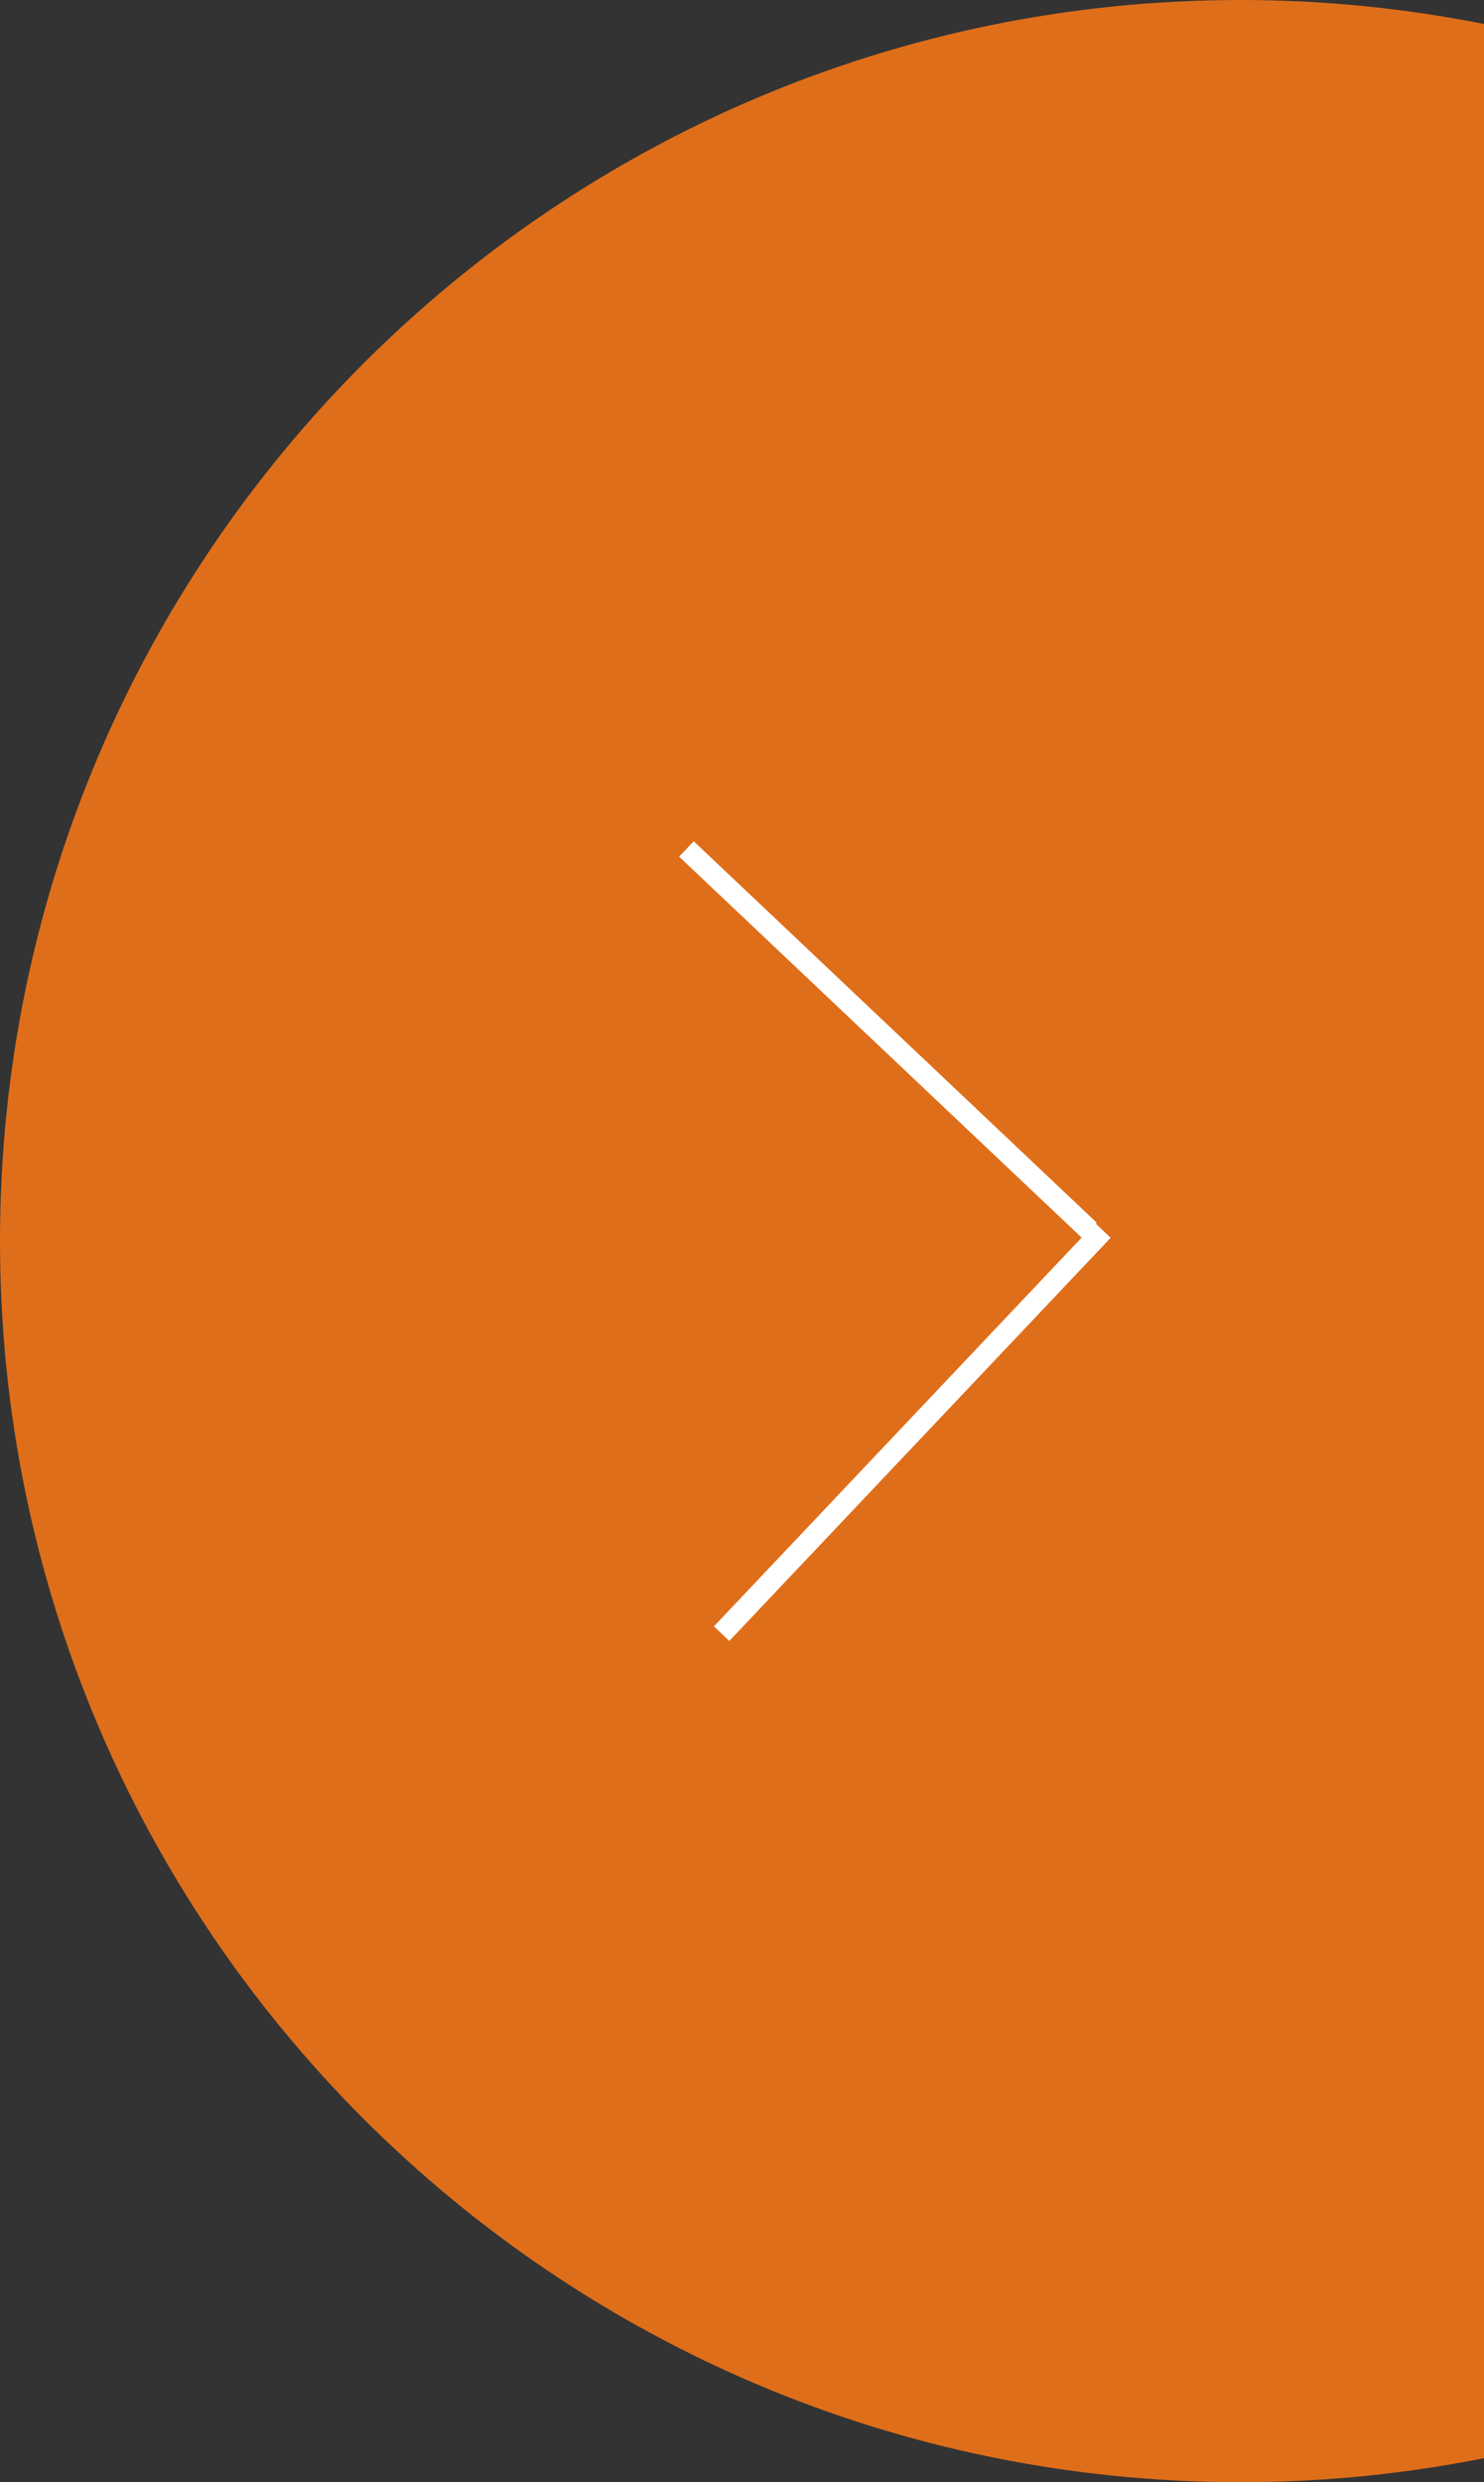 <?xml version="1.0" encoding="iso-8859-1"?>
<!-- Generator: Adobe Illustrator 17.0.2, SVG Export Plug-In . SVG Version: 6.00 Build 0)  -->
<!DOCTYPE svg PUBLIC "-//W3C//DTD SVG 1.1//EN" "http://www.w3.org/Graphics/SVG/1.1/DTD/svg11.dtd">
<svg version="1.1" id="Layer_1" xmlns="http://www.w3.org/2000/svg" xmlns:xlink="http://www.w3.org/1999/xlink" x="0px" y="0px"
	 width="61px" height="102px" viewBox="0 0 61 102" style="enable-background:new 0 0 61 102;" xml:space="preserve">
<rect x="0" y="0" width="61" height="102" fill="#333333" stroke="none"/>
<path style="fill:#DF6E1A;" d="M51,0c3.423,0,6.766,0.343,10,0.986v100.027C57.766,101.657,54.423,102,51,102
	C22.833,102,0,79.166,0,51C0,22.833,22.833,0,51,0z"/>
<g>
	<path style="fill-rule:evenodd;clip-rule:evenodd;fill:#FFFFFF;" d="M29.346,66.831l0.632,0.6l15.676-16.567l-0.632-0.6
		L29.346,66.831"/>
	<path style="fill-rule:evenodd;clip-rule:evenodd;fill:#FFFFFF;" d="M28.516,34.57l-0.6,0.632l16.567,15.676l0.6-0.632
		L28.516,34.57"/>
</g>
</svg>
